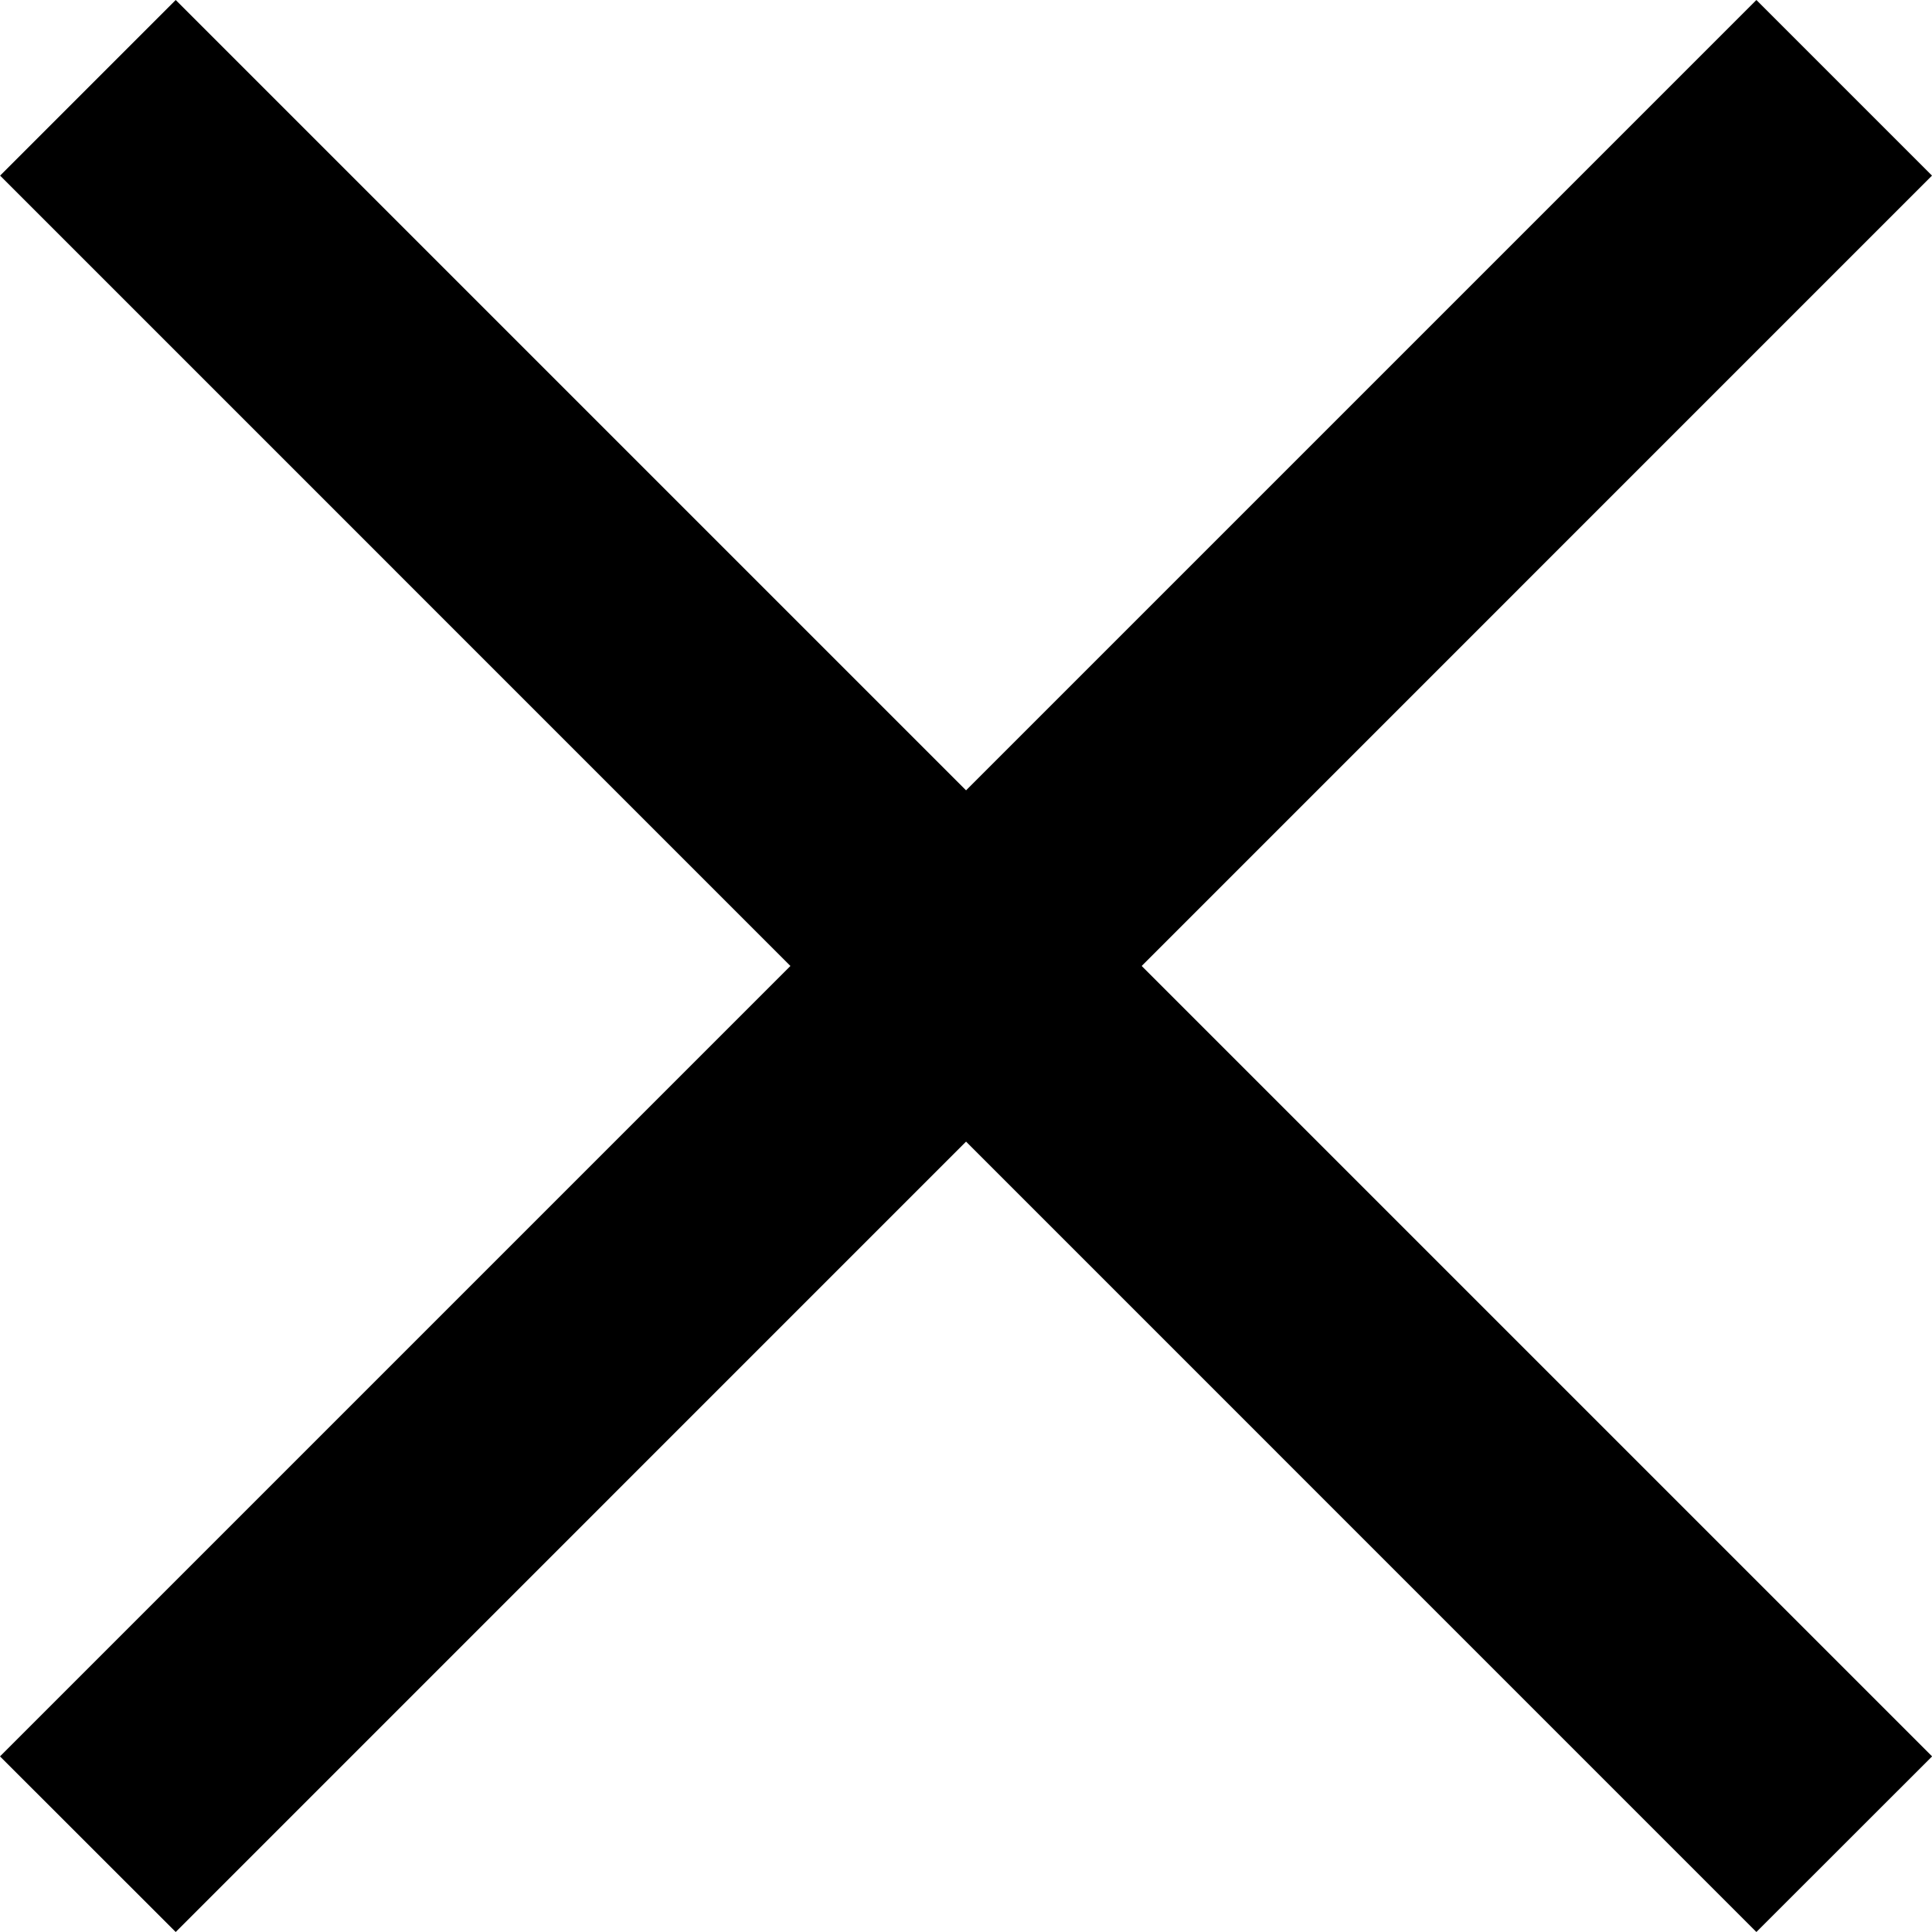 <svg width="19" height="19" viewBox="0 0 19 19" fill="none" xmlns="http://www.w3.org/2000/svg">
<path d="M17.273 19L0.001 1.727L1.728 -4.03178e-06L19.001 17.273L17.273 19Z" fill="black"/>
<path d="M1.728 19L19 1.727L17.273 -1.41102e-06L0 17.273L1.728 19Z" fill="black"/>
</svg>
